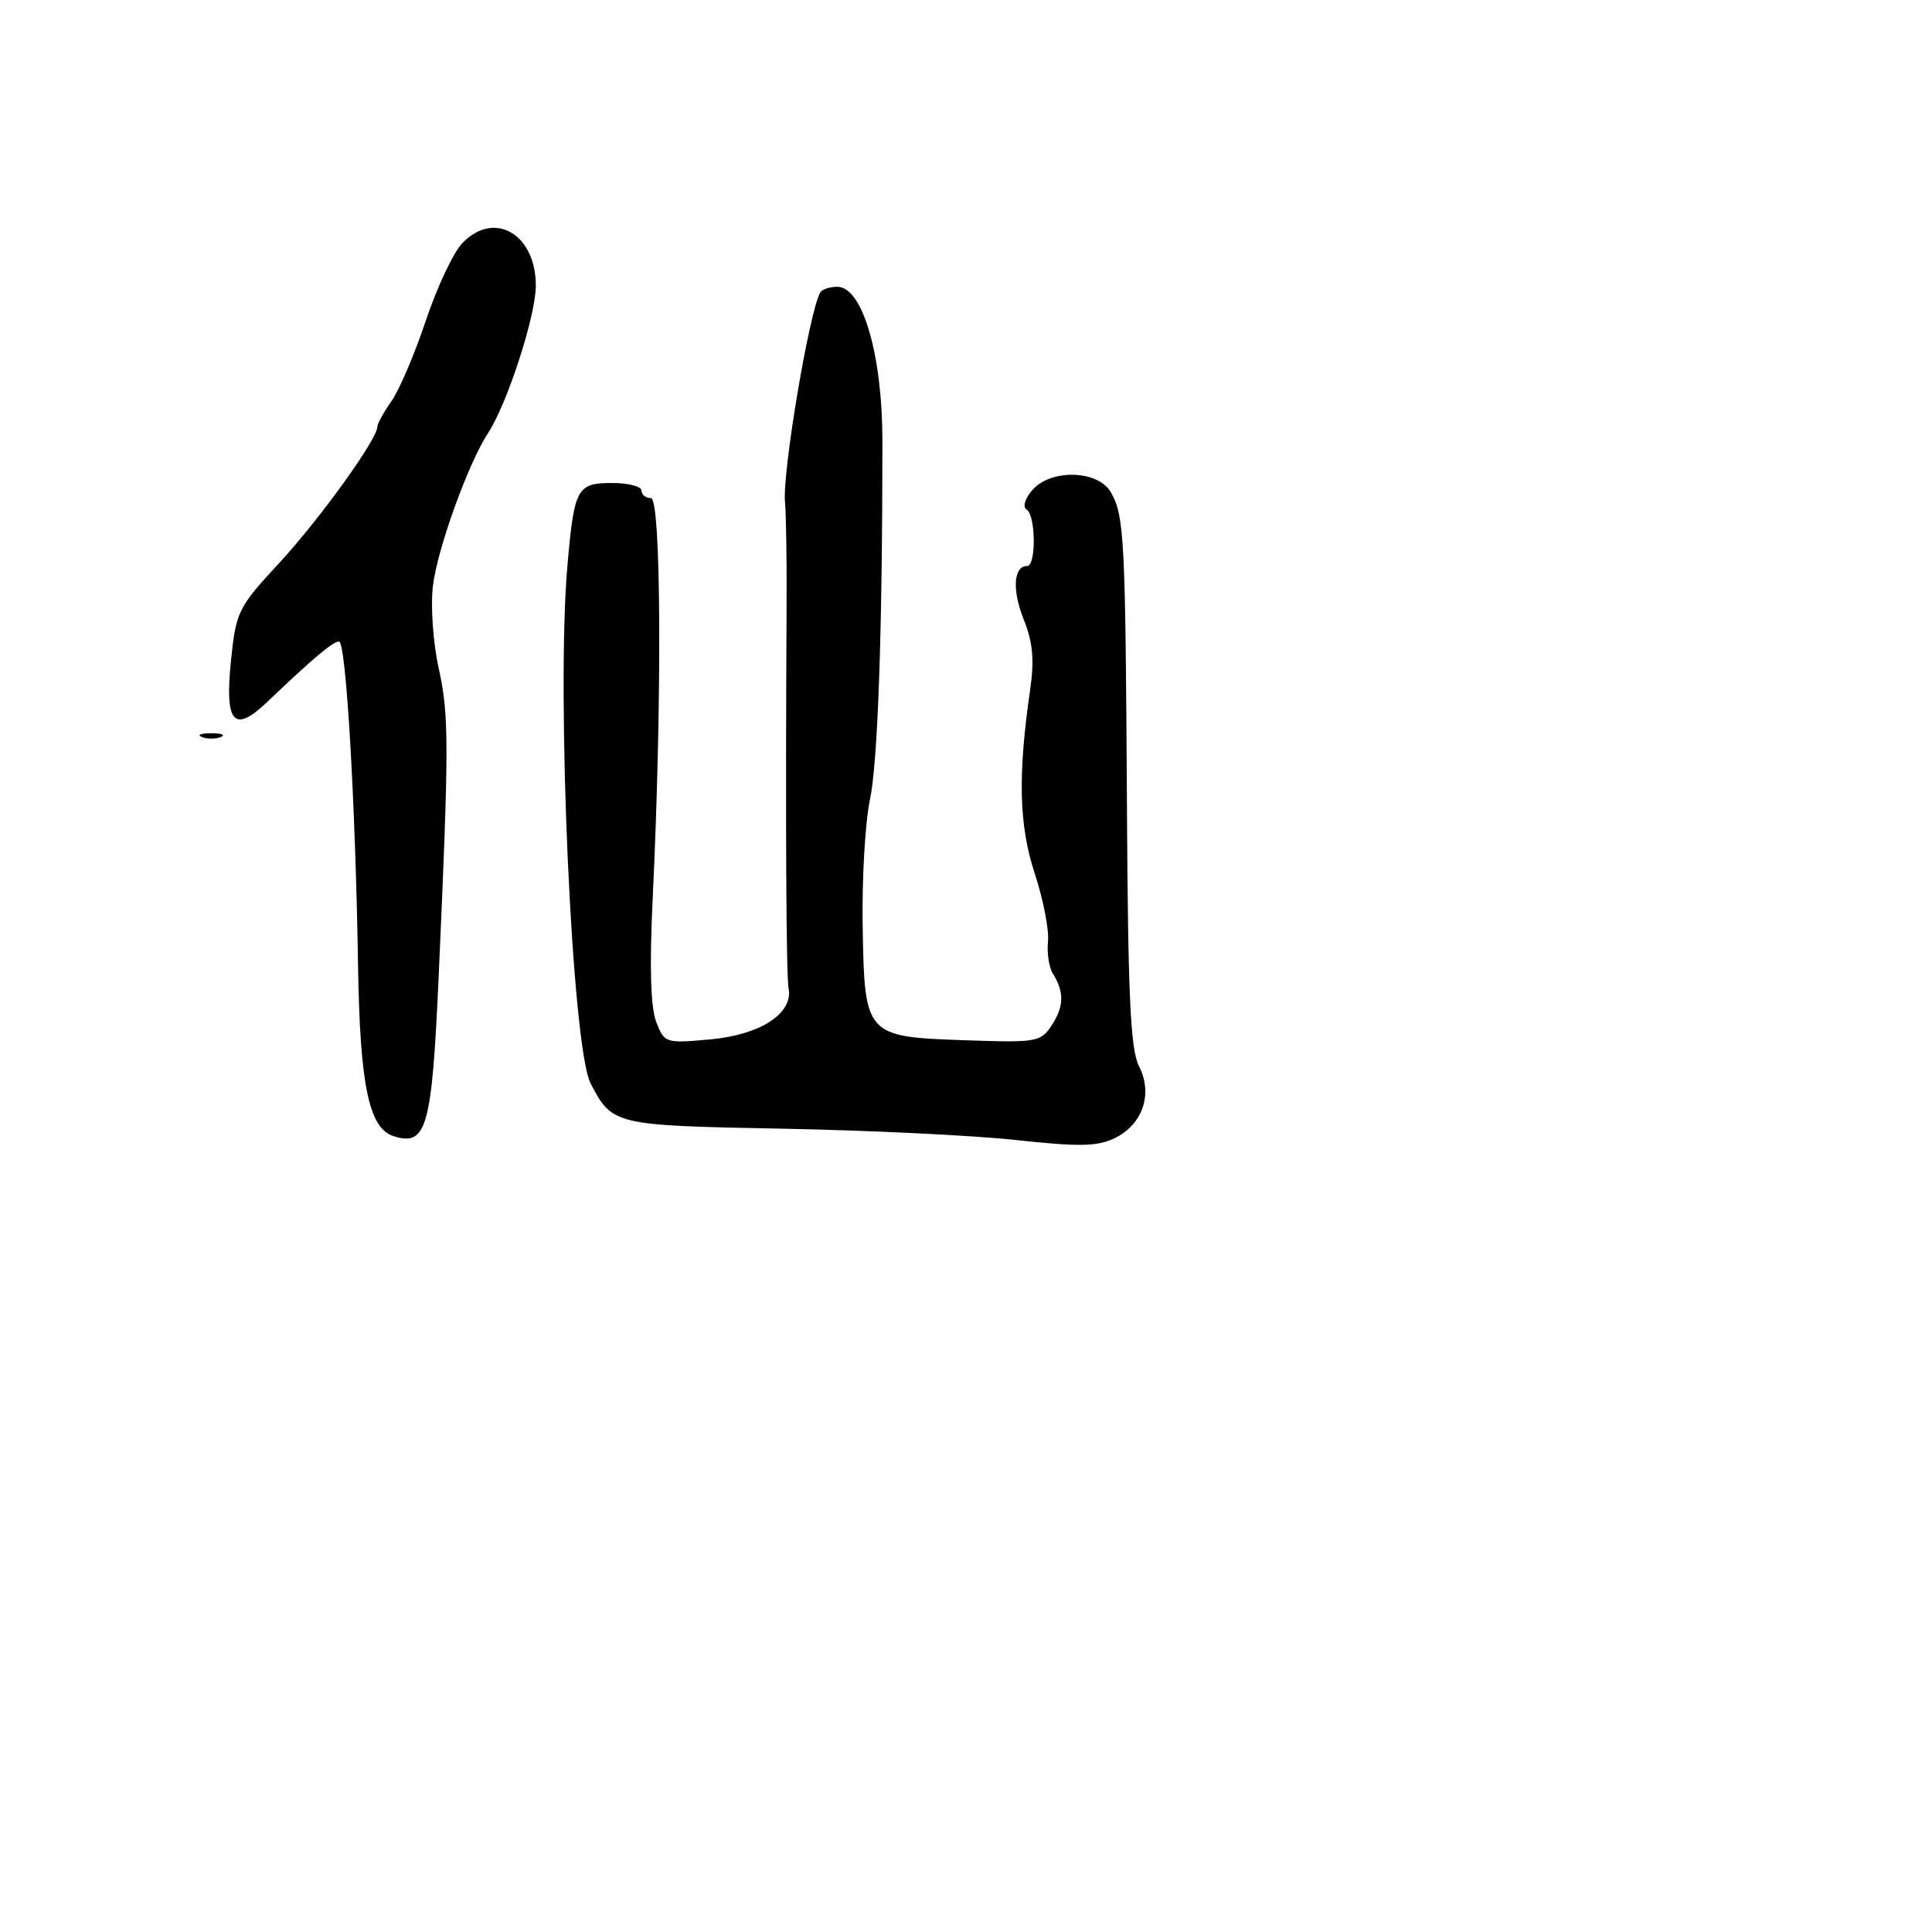 <svg xmlns="http://www.w3.org/2000/svg" width="256" height="256" viewBox="0 0 256 256" version="1.1">
	<path d="M 61.212 32.275 C 60.037 33.525, 57.876 38.138, 56.410 42.525 C 54.944 46.911, 52.902 51.694, 51.872 53.154 C 50.842 54.614, 50 56.143, 50 56.551 C 50 58.193, 42.308 68.867, 36.975 74.625 C 31.540 80.493, 31.273 81.036, 30.606 87.539 C 29.754 95.860, 30.987 97.240, 35.458 92.969 C 41.452 87.242, 44.116 85, 44.923 85 C 45.852 85, 47.103 106.340, 47.444 128 C 47.693 143.796, 48.884 149.511, 52.143 150.545 C 56.535 151.939, 57.228 149.480, 58.129 129.320 C 59.508 98.477, 59.507 94.772, 58.120 88.500 C 57.390 85.200, 57.048 80.328, 57.359 77.674 C 57.931 72.789, 62.034 61.404, 64.675 57.374 C 67.220 53.488, 71 41.824, 71 37.853 C 71 30.958, 65.431 27.784, 61.212 32.275 M 108.689 38.750 C 107.234 41.292, 103.656 62.538, 104.015 66.500 C 104.164 68.150, 104.261 74.225, 104.229 80 C 104.070 109.124, 104.174 129.307, 104.492 130.958 C 105.130 134.273, 100.766 137.120, 94.121 137.723 C 88.155 138.264, 88.036 138.225, 86.945 135.386 C 86.206 133.462, 86.053 128.001, 86.486 119 C 87.737 92.998, 87.617 66, 86.250 66 C 85.563 66, 85 65.550, 85 65 C 85 64.450, 83.248 64, 81.107 64 C 76.443 64, 76.085 64.664, 75.182 75 C 73.689 92.103, 75.788 138.834, 78.263 143.573 C 81.141 149.082, 81.374 149.137, 103.702 149.557 C 115.141 149.773, 129.081 150.450, 134.679 151.063 C 142.907 151.964, 145.394 151.920, 147.656 150.836 C 151.407 149.038, 152.806 144.957, 150.929 141.290 C 149.792 139.069, 149.465 132.072, 149.327 107 C 149.131 71.331, 148.981 68.379, 147.206 65.250 C 145.513 62.266, 139.220 62.094, 136.762 64.965 C 135.793 66.097, 135.487 67.183, 136.039 67.524 C 137.251 68.273, 137.312 75, 136.107 75 C 134.290 75, 134.086 78.175, 135.652 82.089 C 136.852 85.087, 137.072 87.447, 136.511 91.309 C 134.850 102.760, 135.011 109.347, 137.107 115.736 C 138.233 119.166, 139.023 123.216, 138.864 124.737 C 138.704 126.257, 138.994 128.176, 139.509 129.001 C 141.032 131.443, 140.992 133.357, 139.367 135.841 C 137.903 138.078, 137.393 138.167, 127.951 137.841 C 114.639 137.382, 114.558 137.292, 114.307 122.715 C 114.200 116.547, 114.632 109.025, 115.266 106 C 116.323 100.956, 116.919 83.914, 116.925 58.500 C 116.928 47.025, 114.295 38, 110.943 38 C 109.939 38, 108.925 38.337, 108.689 38.750 M 26.750 97.662 C 27.438 97.940, 28.563 97.940, 29.250 97.662 C 29.938 97.385, 29.375 97.158, 28 97.158 C 26.625 97.158, 26.063 97.385, 26.750 97.662" stroke="none" fill="black" fill-rule="evenodd"/>
</svg>